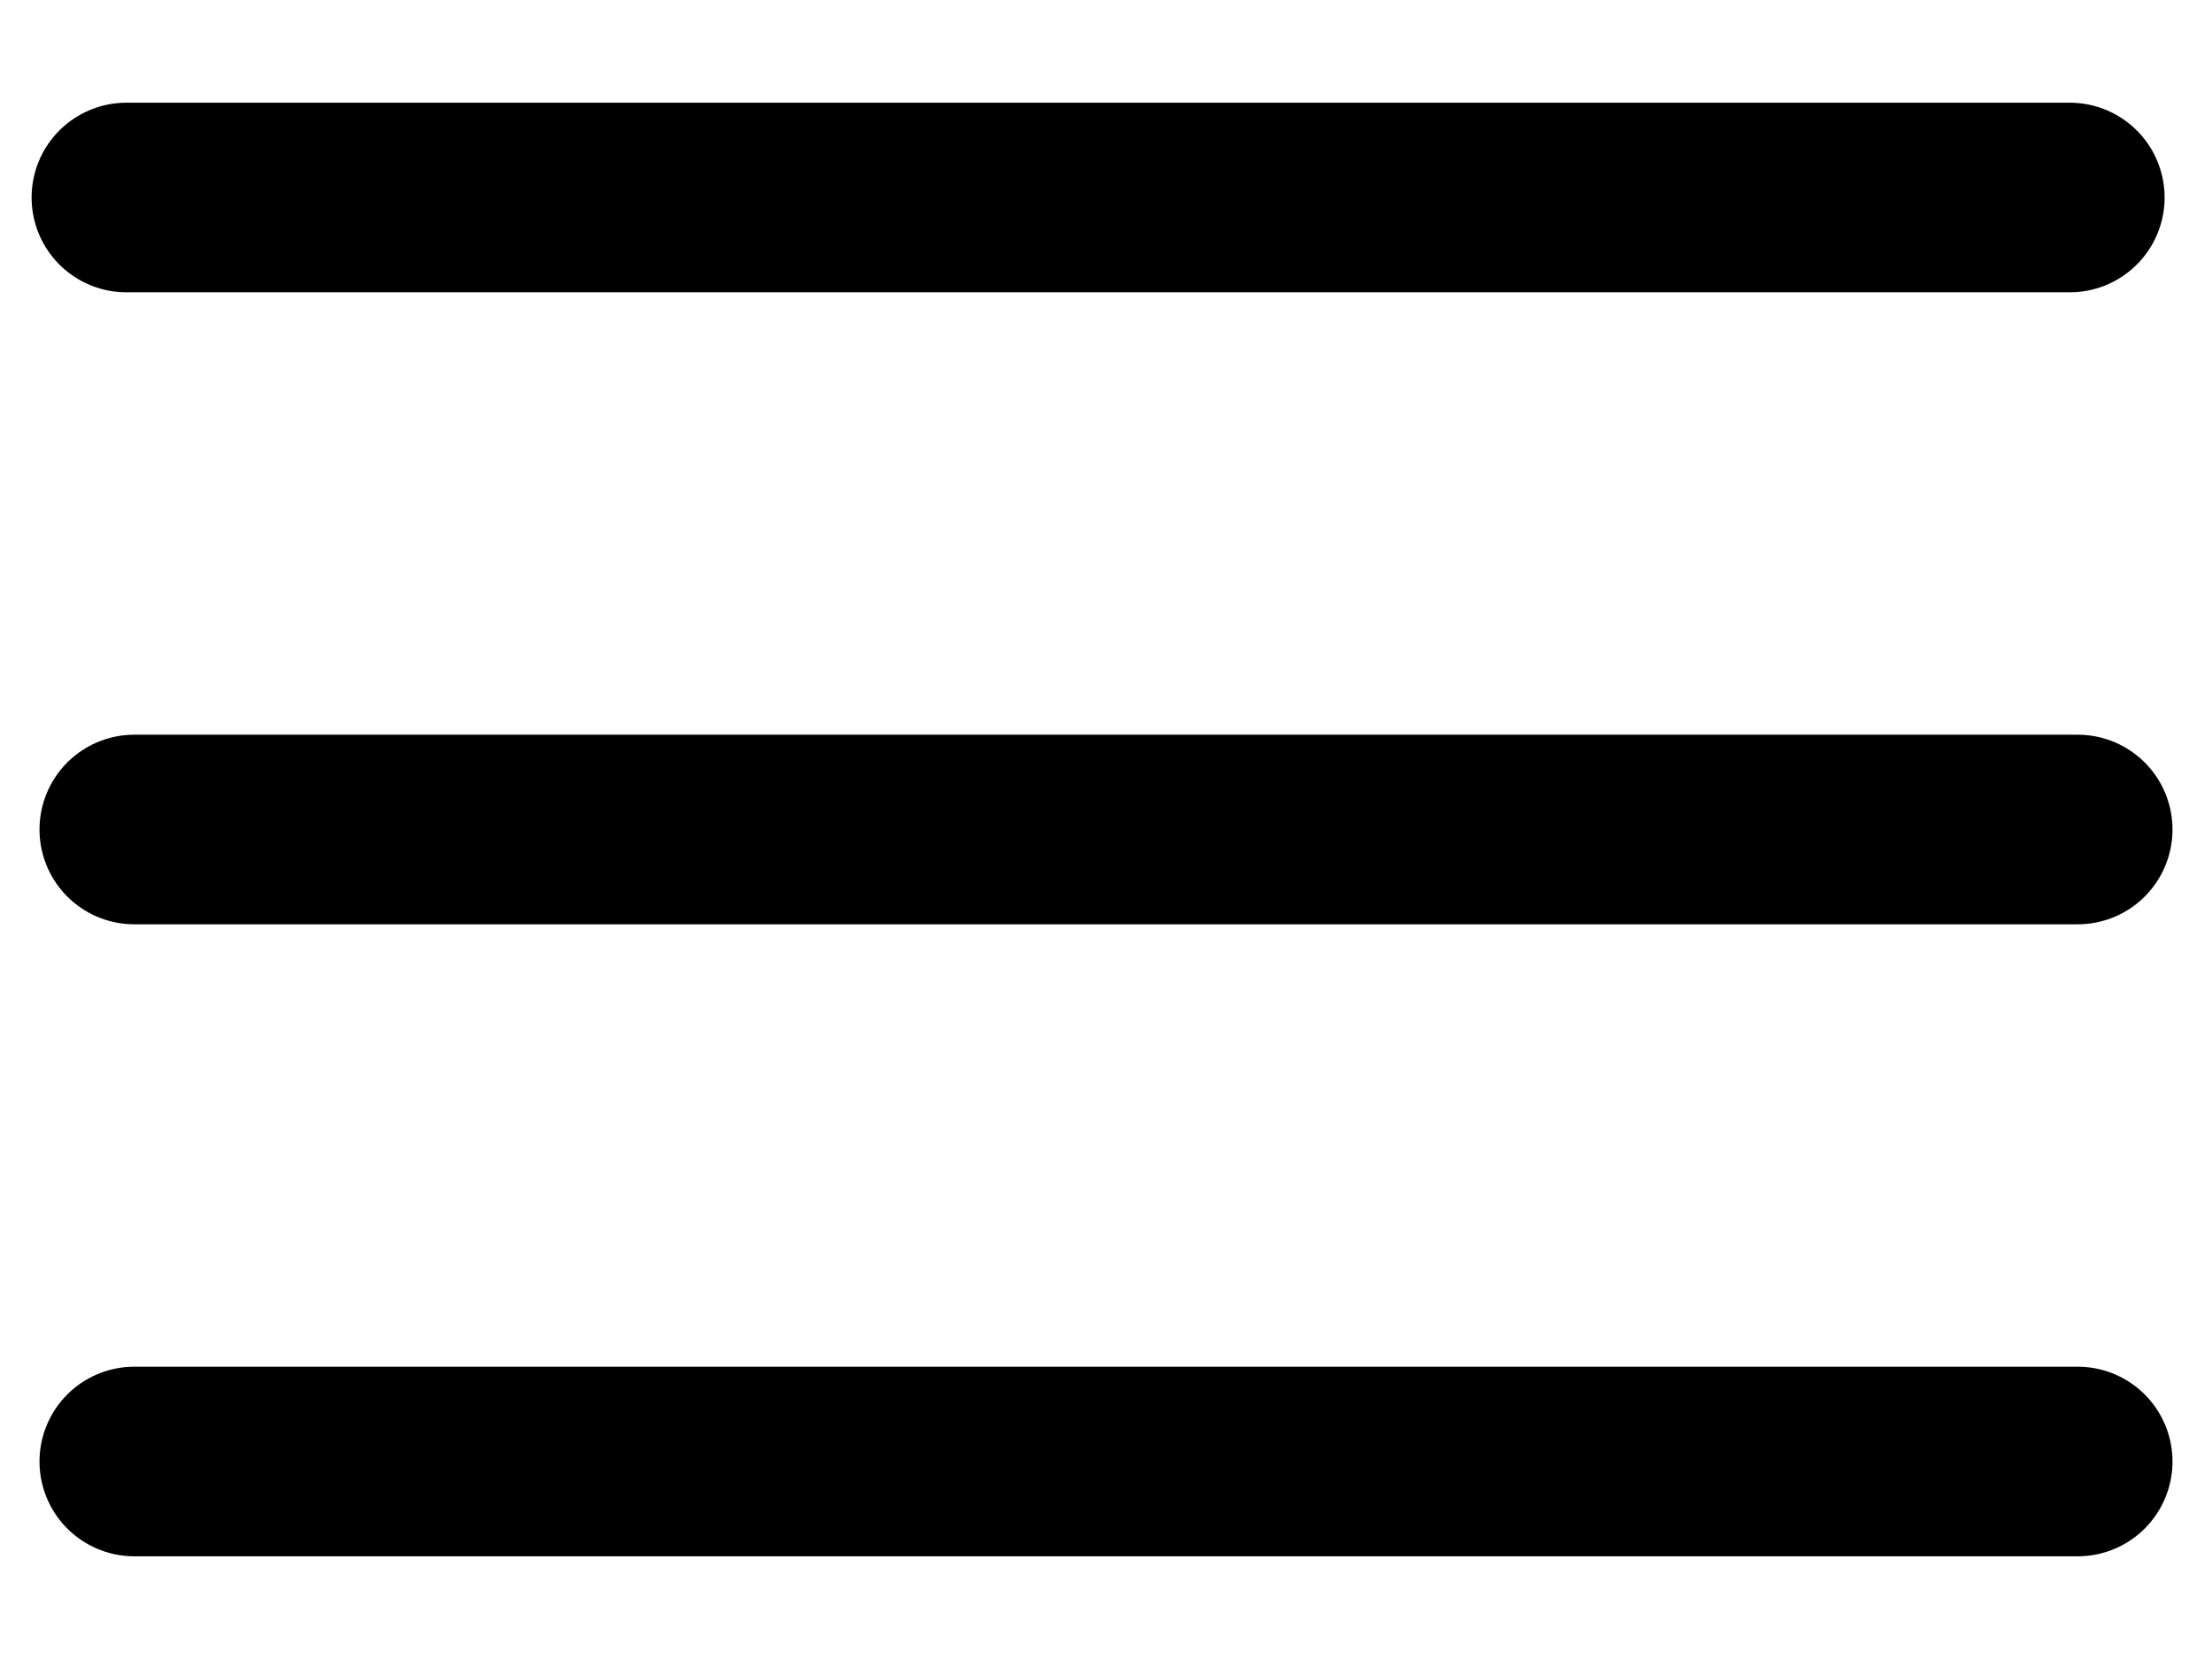 <svg width="32" height="24" viewBox="0 0 35 24" fill="none" xmlns="http://www.w3.org/2000/svg">
<path d="M2.125 12H32.875" stroke="black" stroke-width="3" stroke-linecap="round" stroke-linejoin="round"/>
<path d="M2 2H32.75" stroke="black" stroke-width="3" stroke-linecap="round" stroke-linejoin="round"/>
<path d="M2.125 22H32.875" stroke="black" stroke-width="3" stroke-linecap="round" stroke-linejoin="round"/>
</svg>
